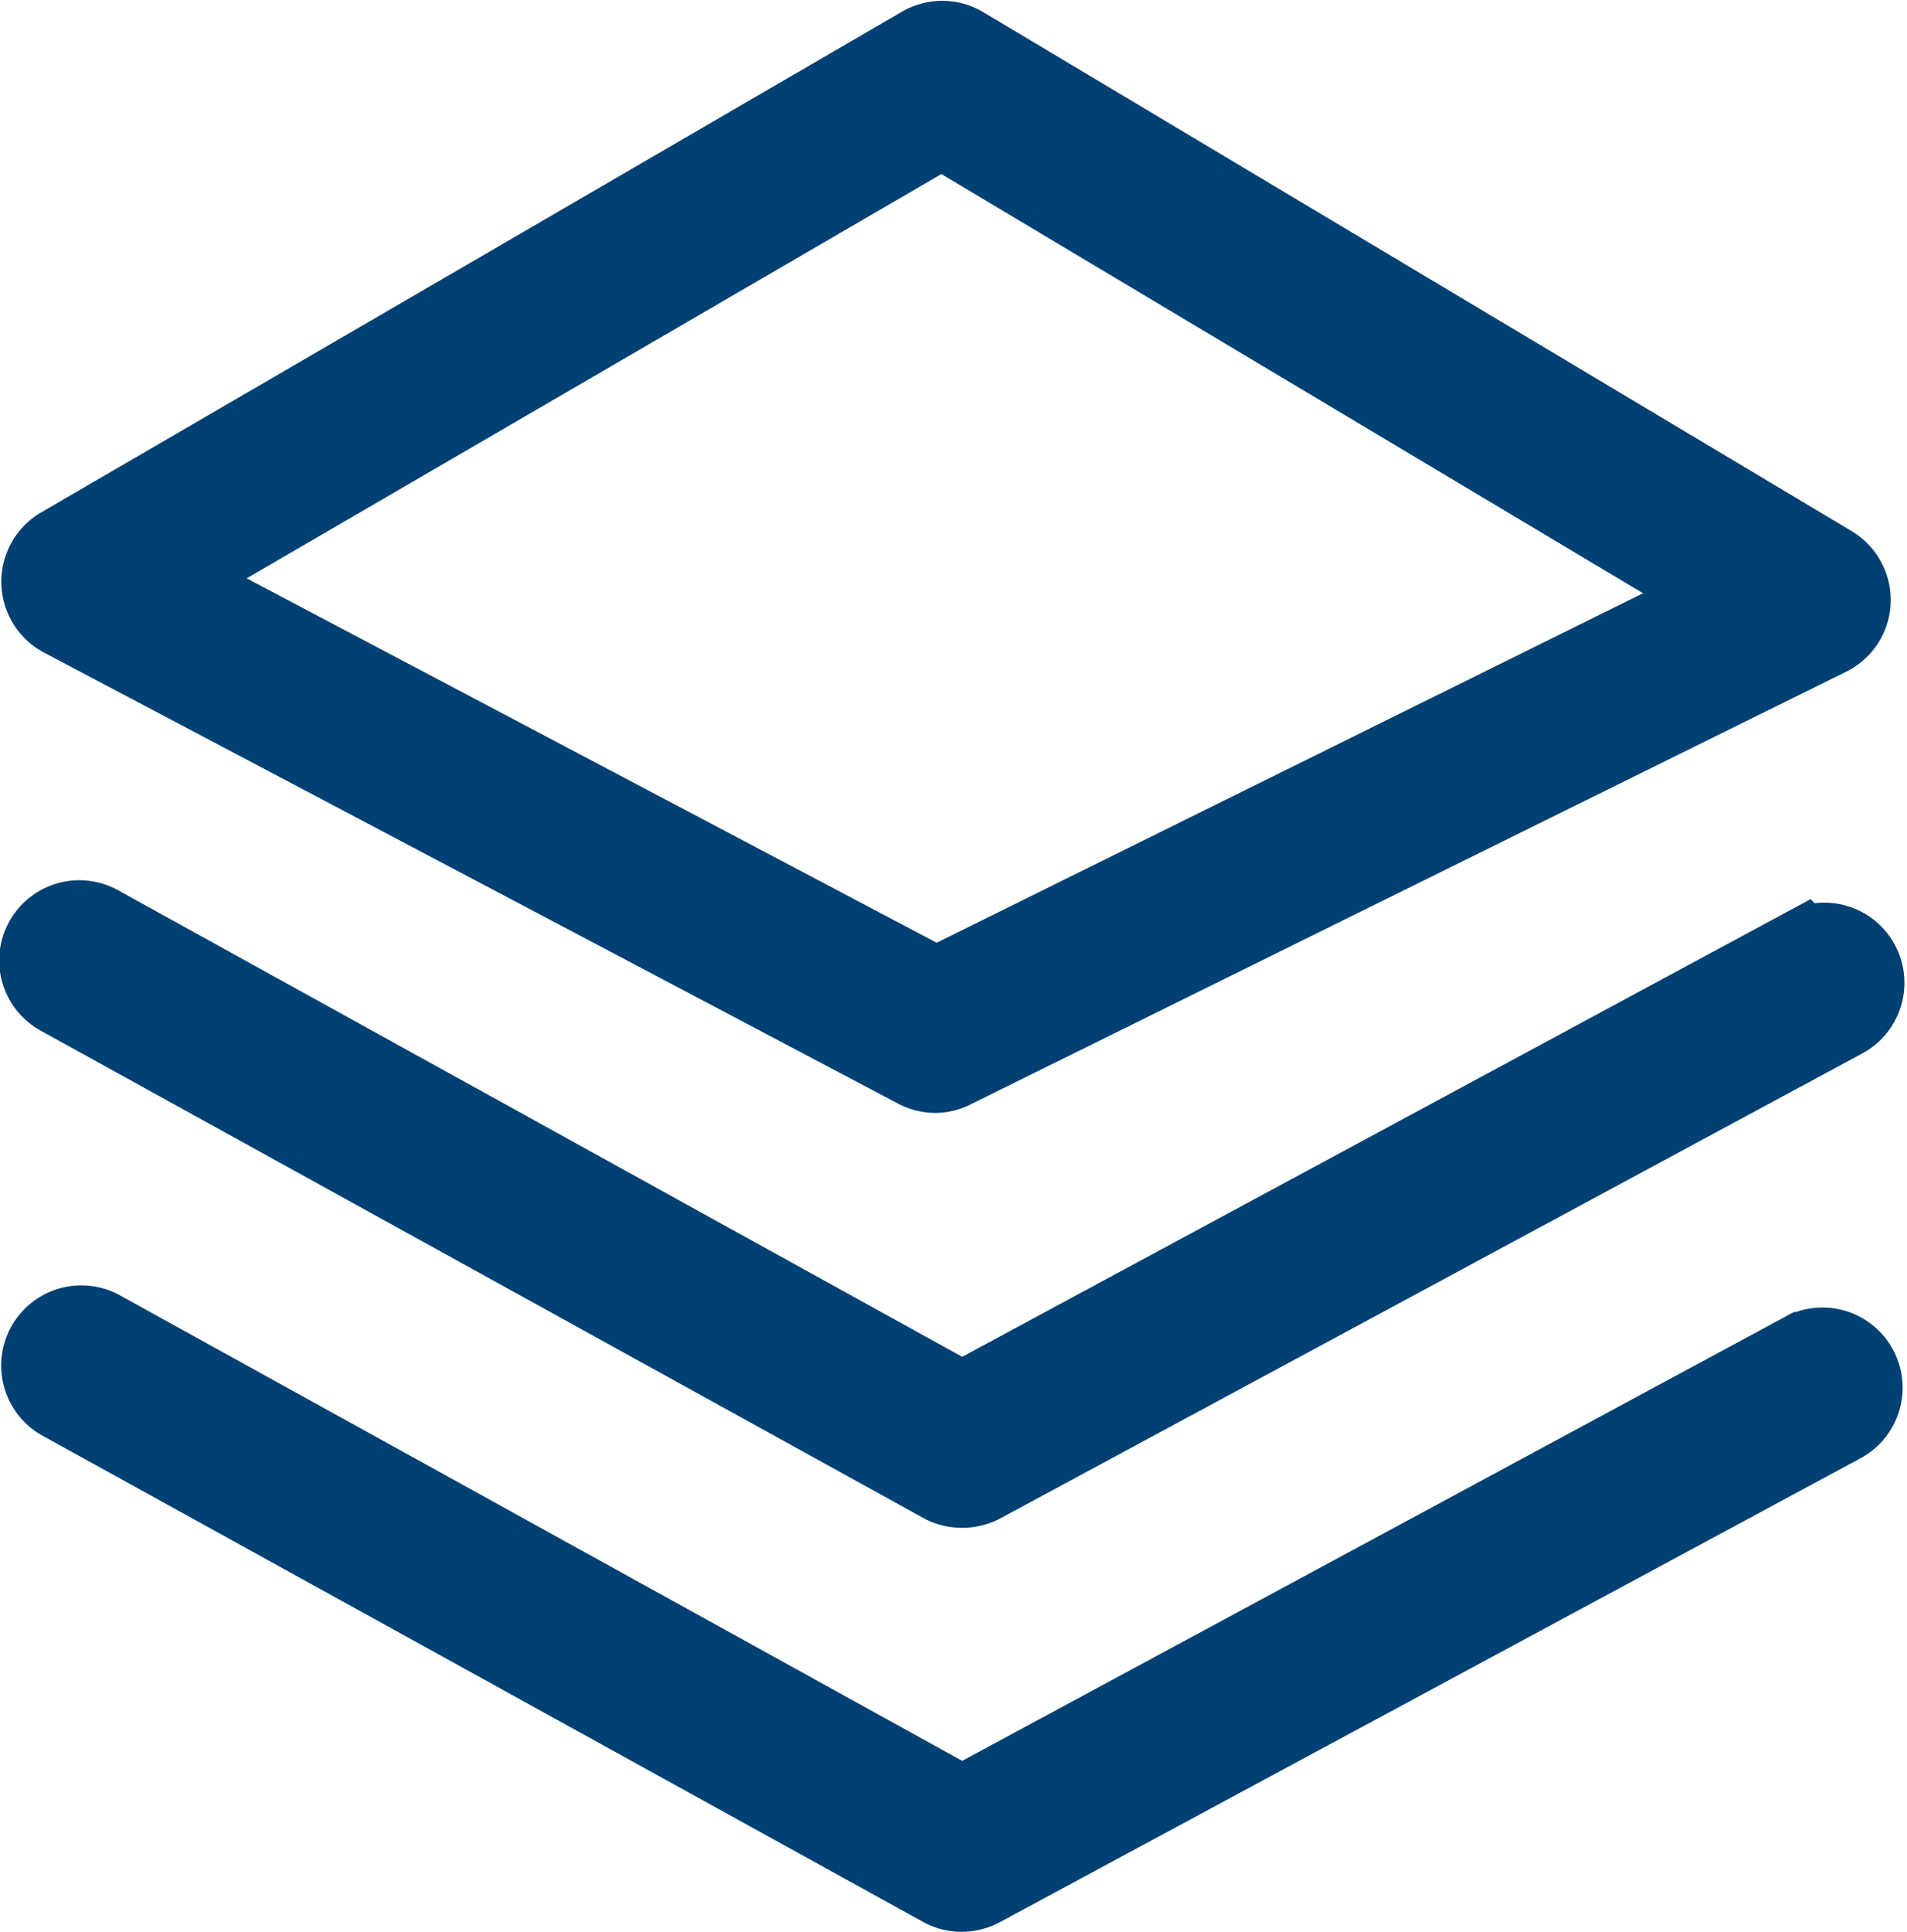 <svg xmlns="http://www.w3.org/2000/svg" width="24.697" height="25.012" viewBox="0 0 24.697 25.012">
  <g id="b4558fa5fdf5891958ec4d1077ef04c7" transform="translate(-9.501 -2.163)">
    <path id="Path_31468" data-name="Path 31468" d="M22.192,16.072a.545.545,0,0,1-.251-.063L10.881,10.17a.538.538,0,0,1-.019-.941L22.007,2.748a.538.538,0,0,1,.545,0L33.8,9.468a.542.542,0,0,1,.263.483.536.536,0,0,1-.3.461l-11.336,5.6A.528.528,0,0,1,22.192,16.072Zm-9.951-6.4L22.2,14.93l10.2-5.045L22.272,3.836Z" transform="translate(-0.576)" fill="#004072" stroke="#004072" stroke-width="1"/>
    <path id="Path_31469" data-name="Path 31469" d="M21.955,482.008a.532.532,0,0,1-.261-.068l-11.413-6.3a.538.538,0,1,1,.521-.941l11.157,6.165,10.9-5.878a.538.538,0,1,1,.512.946l-11.16,6.018A.557.557,0,0,1,21.955,482.008Z" transform="translate(0 -460.565)" fill="#004072" stroke="#004072" stroke-width="1"/>
    <path id="Path_31470" data-name="Path 31470" d="M21.955,698.764a.531.531,0,0,1-.261-.068l-11.413-6.3a.538.538,0,0,1,.521-.941l11.157,6.165,10.9-5.88a.538.538,0,0,1,.512.946L22.21,698.7A.557.557,0,0,1,21.955,698.764Z" transform="translate(0 -672.09)" fill="#004072" stroke="#004072" stroke-width="1"/>
  </g>
</svg>
